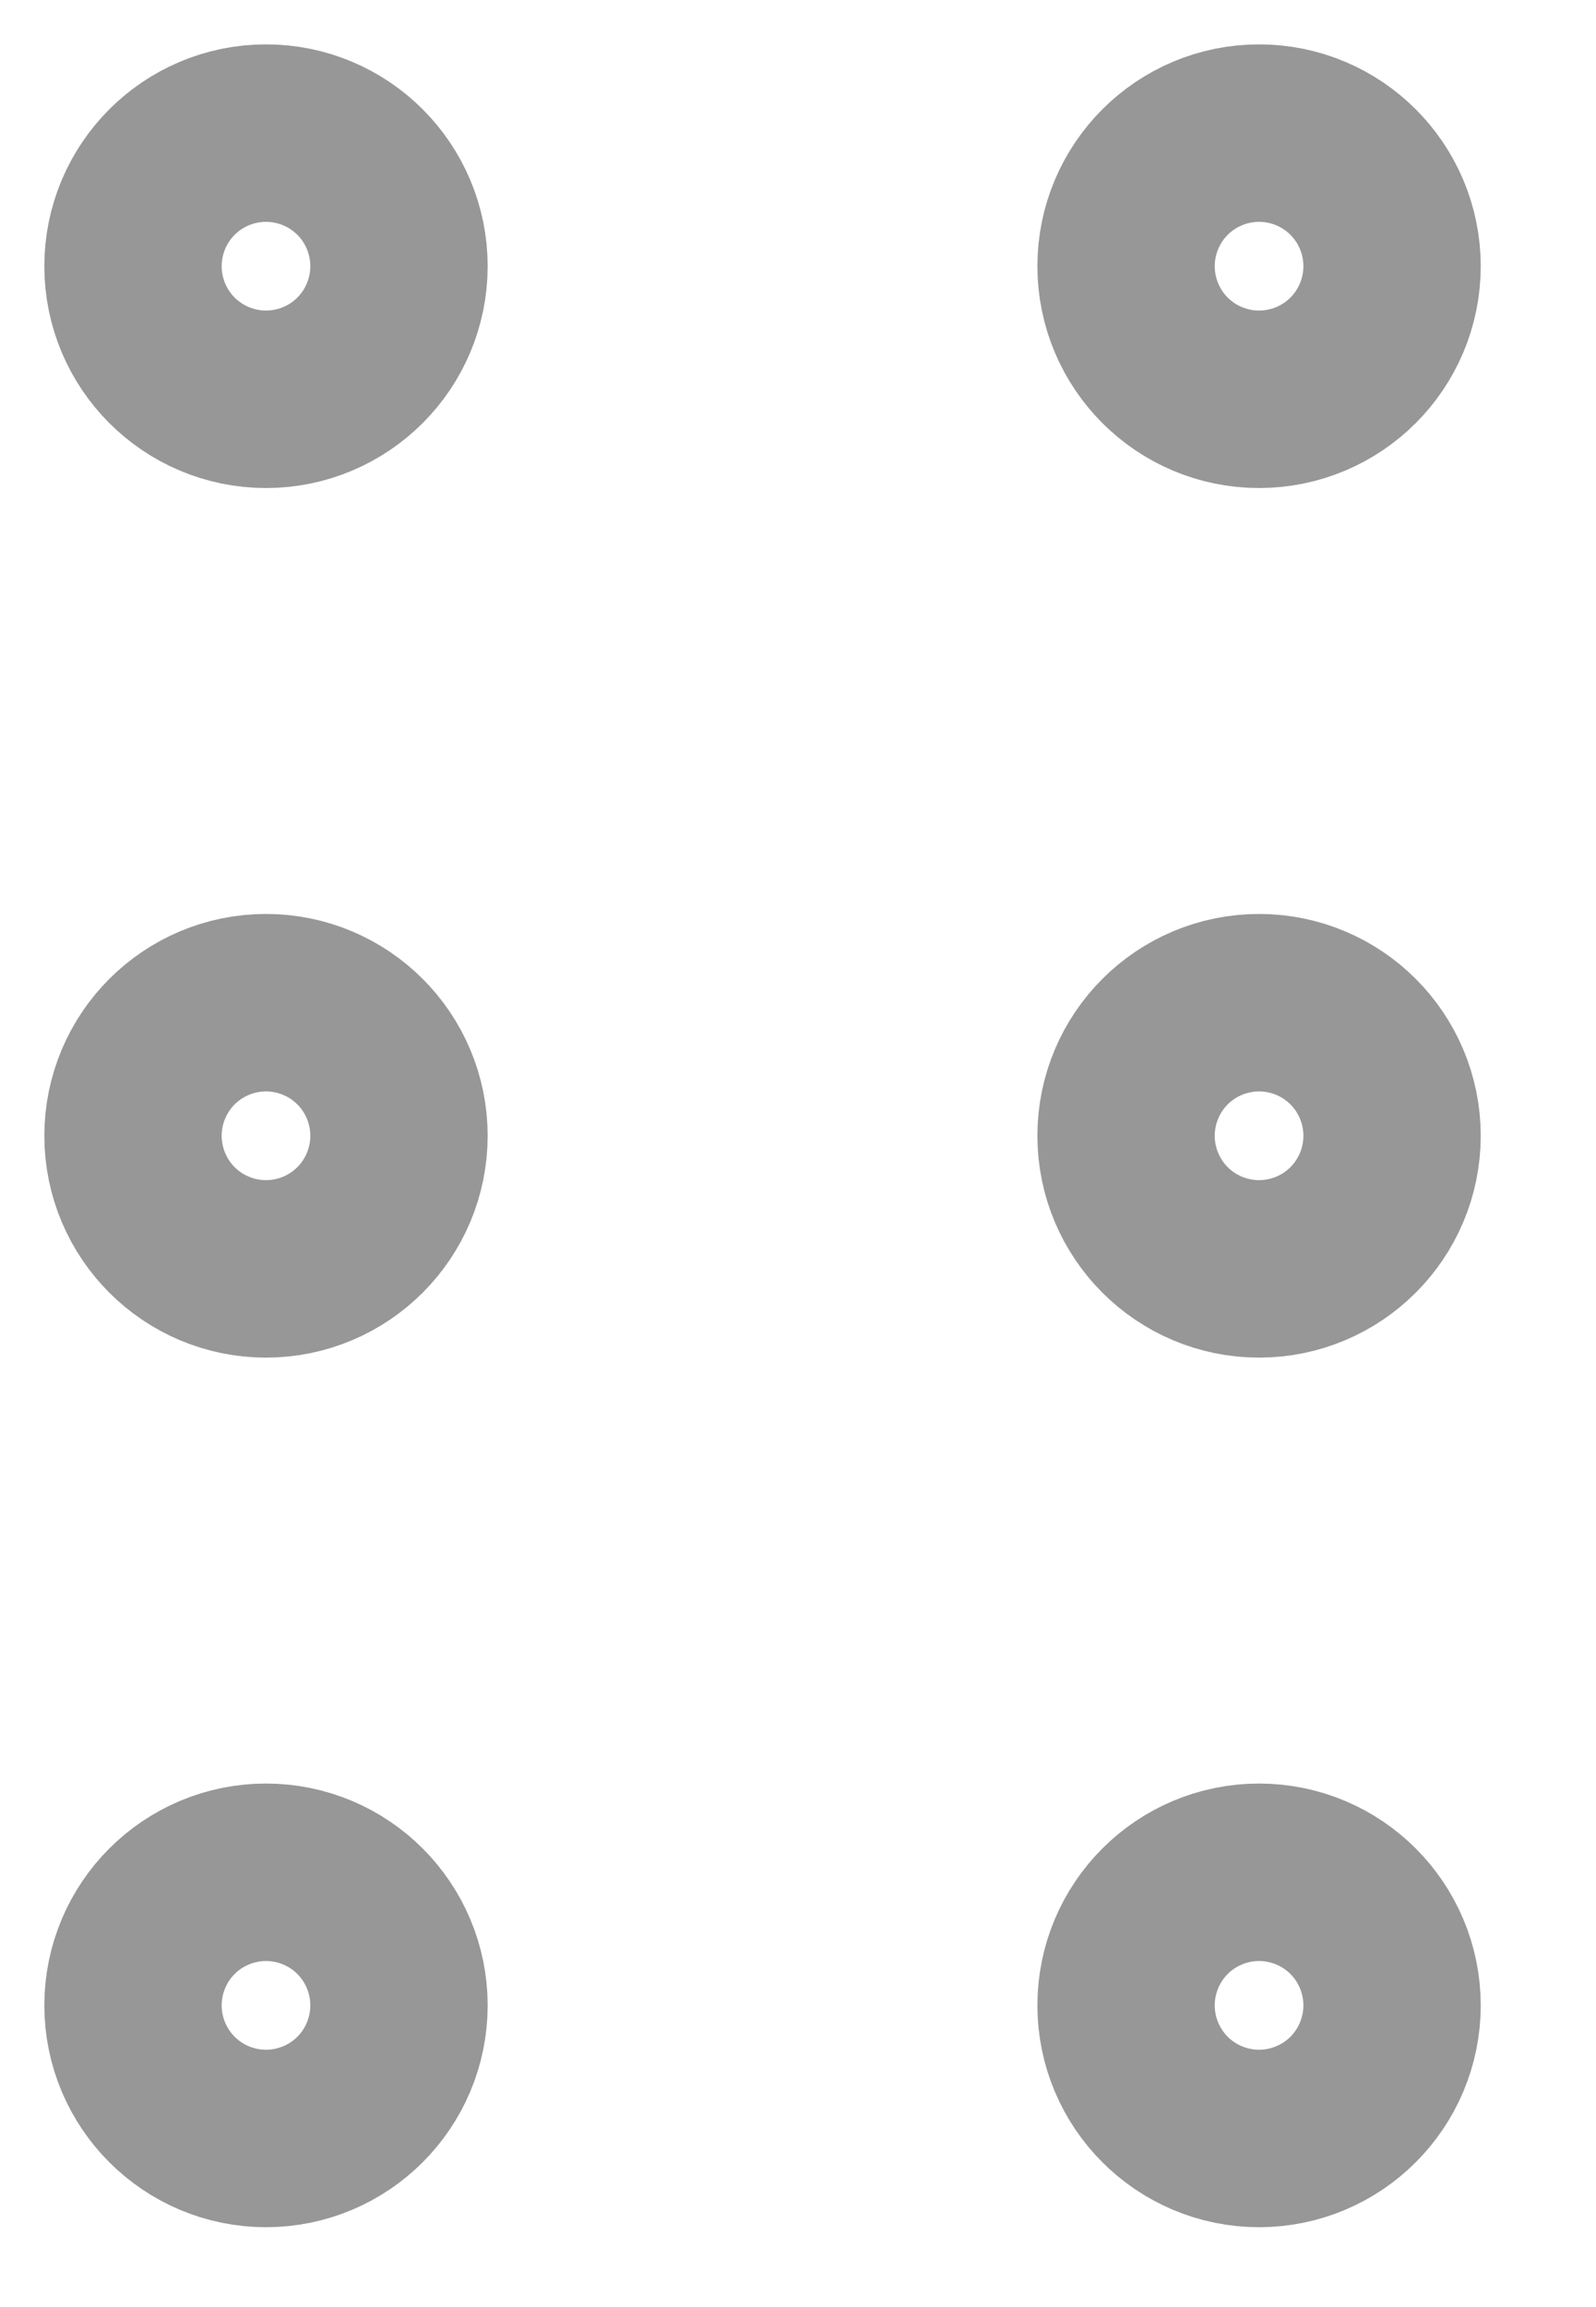 <svg width="9" height="13" viewBox="0 0 9 13" fill="none" xmlns="http://www.w3.org/2000/svg">
<path d="M1.5 6.9C1.776 6.9 2 6.676 2 6.4C2 6.124 1.776 5.9 1.5 5.9C1.224 5.9 1 6.124 1 6.4C1 6.676 1.224 6.9 1.5 6.9Z" stroke="#979797" stroke-width="1.5" stroke-linecap="round" stroke-linejoin="round"/>
<path d="M1.5 2C1.776 2 2 1.776 2 1.5C2 1.224 1.776 1 1.5 1C1.224 1 1 1.224 1 1.5C1 1.776 1.224 2 1.5 2Z" stroke="#979797" stroke-width="1.5" stroke-linecap="round" stroke-linejoin="round"/>
<path d="M1.5 11.8C1.776 11.8 2 11.576 2 11.3C2 11.024 1.776 10.8 1.5 10.8C1.224 10.8 1 11.024 1 11.3C1 11.576 1.224 11.8 1.5 11.8Z" stroke="#979797" stroke-width="1.5" stroke-linecap="round" stroke-linejoin="round"/>
<path d="M7.1 6.9C7.376 6.9 7.6 6.676 7.6 6.4C7.6 6.124 7.376 5.9 7.1 5.9C6.824 5.9 6.6 6.124 6.6 6.4C6.6 6.676 6.824 6.9 7.1 6.9Z" stroke="#979797" stroke-width="1.5" stroke-linecap="round" stroke-linejoin="round"/>
<path d="M7.1 2C7.376 2 7.6 1.776 7.6 1.5C7.6 1.224 7.376 1 7.1 1C6.824 1 6.6 1.224 6.6 1.5C6.6 1.776 6.824 2 7.1 2Z" stroke="#979797" stroke-width="1.5" stroke-linecap="round" stroke-linejoin="round"/>
<path d="M7.1 11.8C7.376 11.8 7.6 11.576 7.6 11.3C7.6 11.024 7.376 10.8 7.1 10.8C6.824 10.8 6.6 11.024 6.6 11.3C6.6 11.576 6.824 11.8 7.1 11.8Z" stroke="#979797" stroke-width="1.5" stroke-linecap="round" stroke-linejoin="round"/>
</svg>
